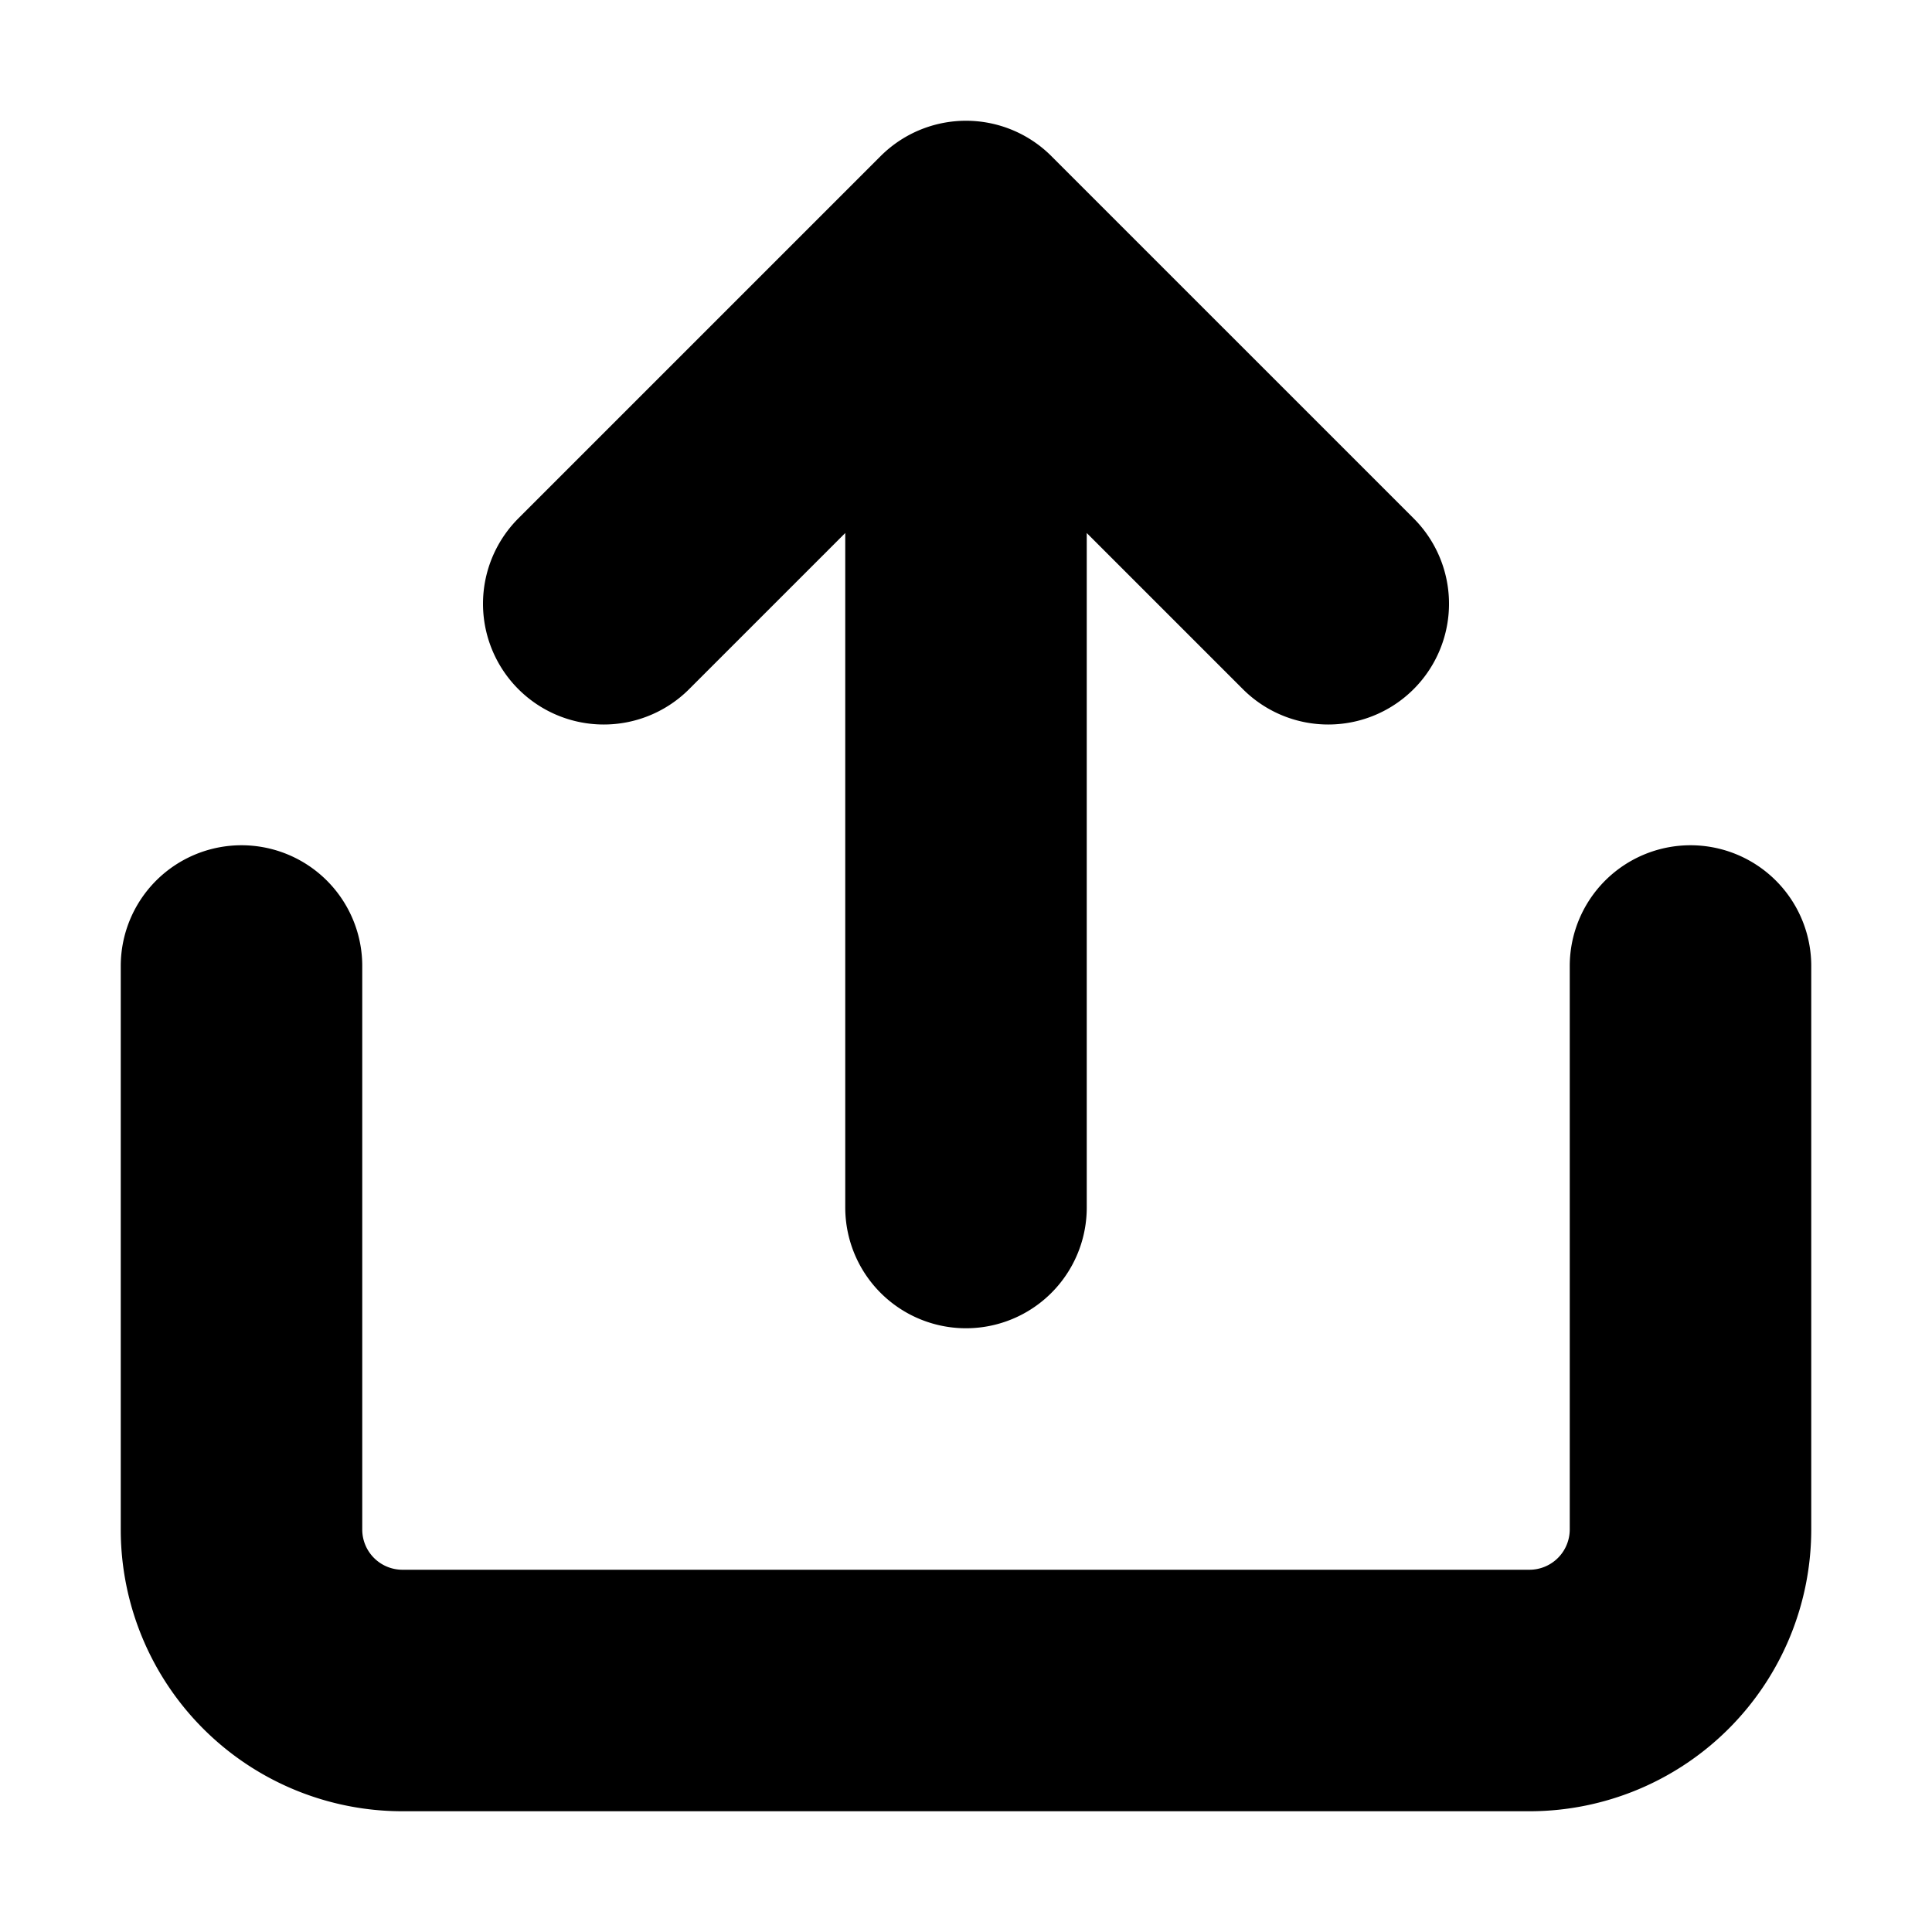 <svg xmlns="http://www.w3.org/2000/svg" fill="none" viewBox="0 0 16 16">
  <path stroke="currentColor" stroke-linecap="round" stroke-linejoin="round" stroke-width="2" d="M2 8v4.667A1.333 1.333 0 0 0 3.333 14h9.334A1.334 1.334 0 0 0 14 12.667V8m-3-3L8 2m0 0L5 5m3-3v8"/>
</svg>
